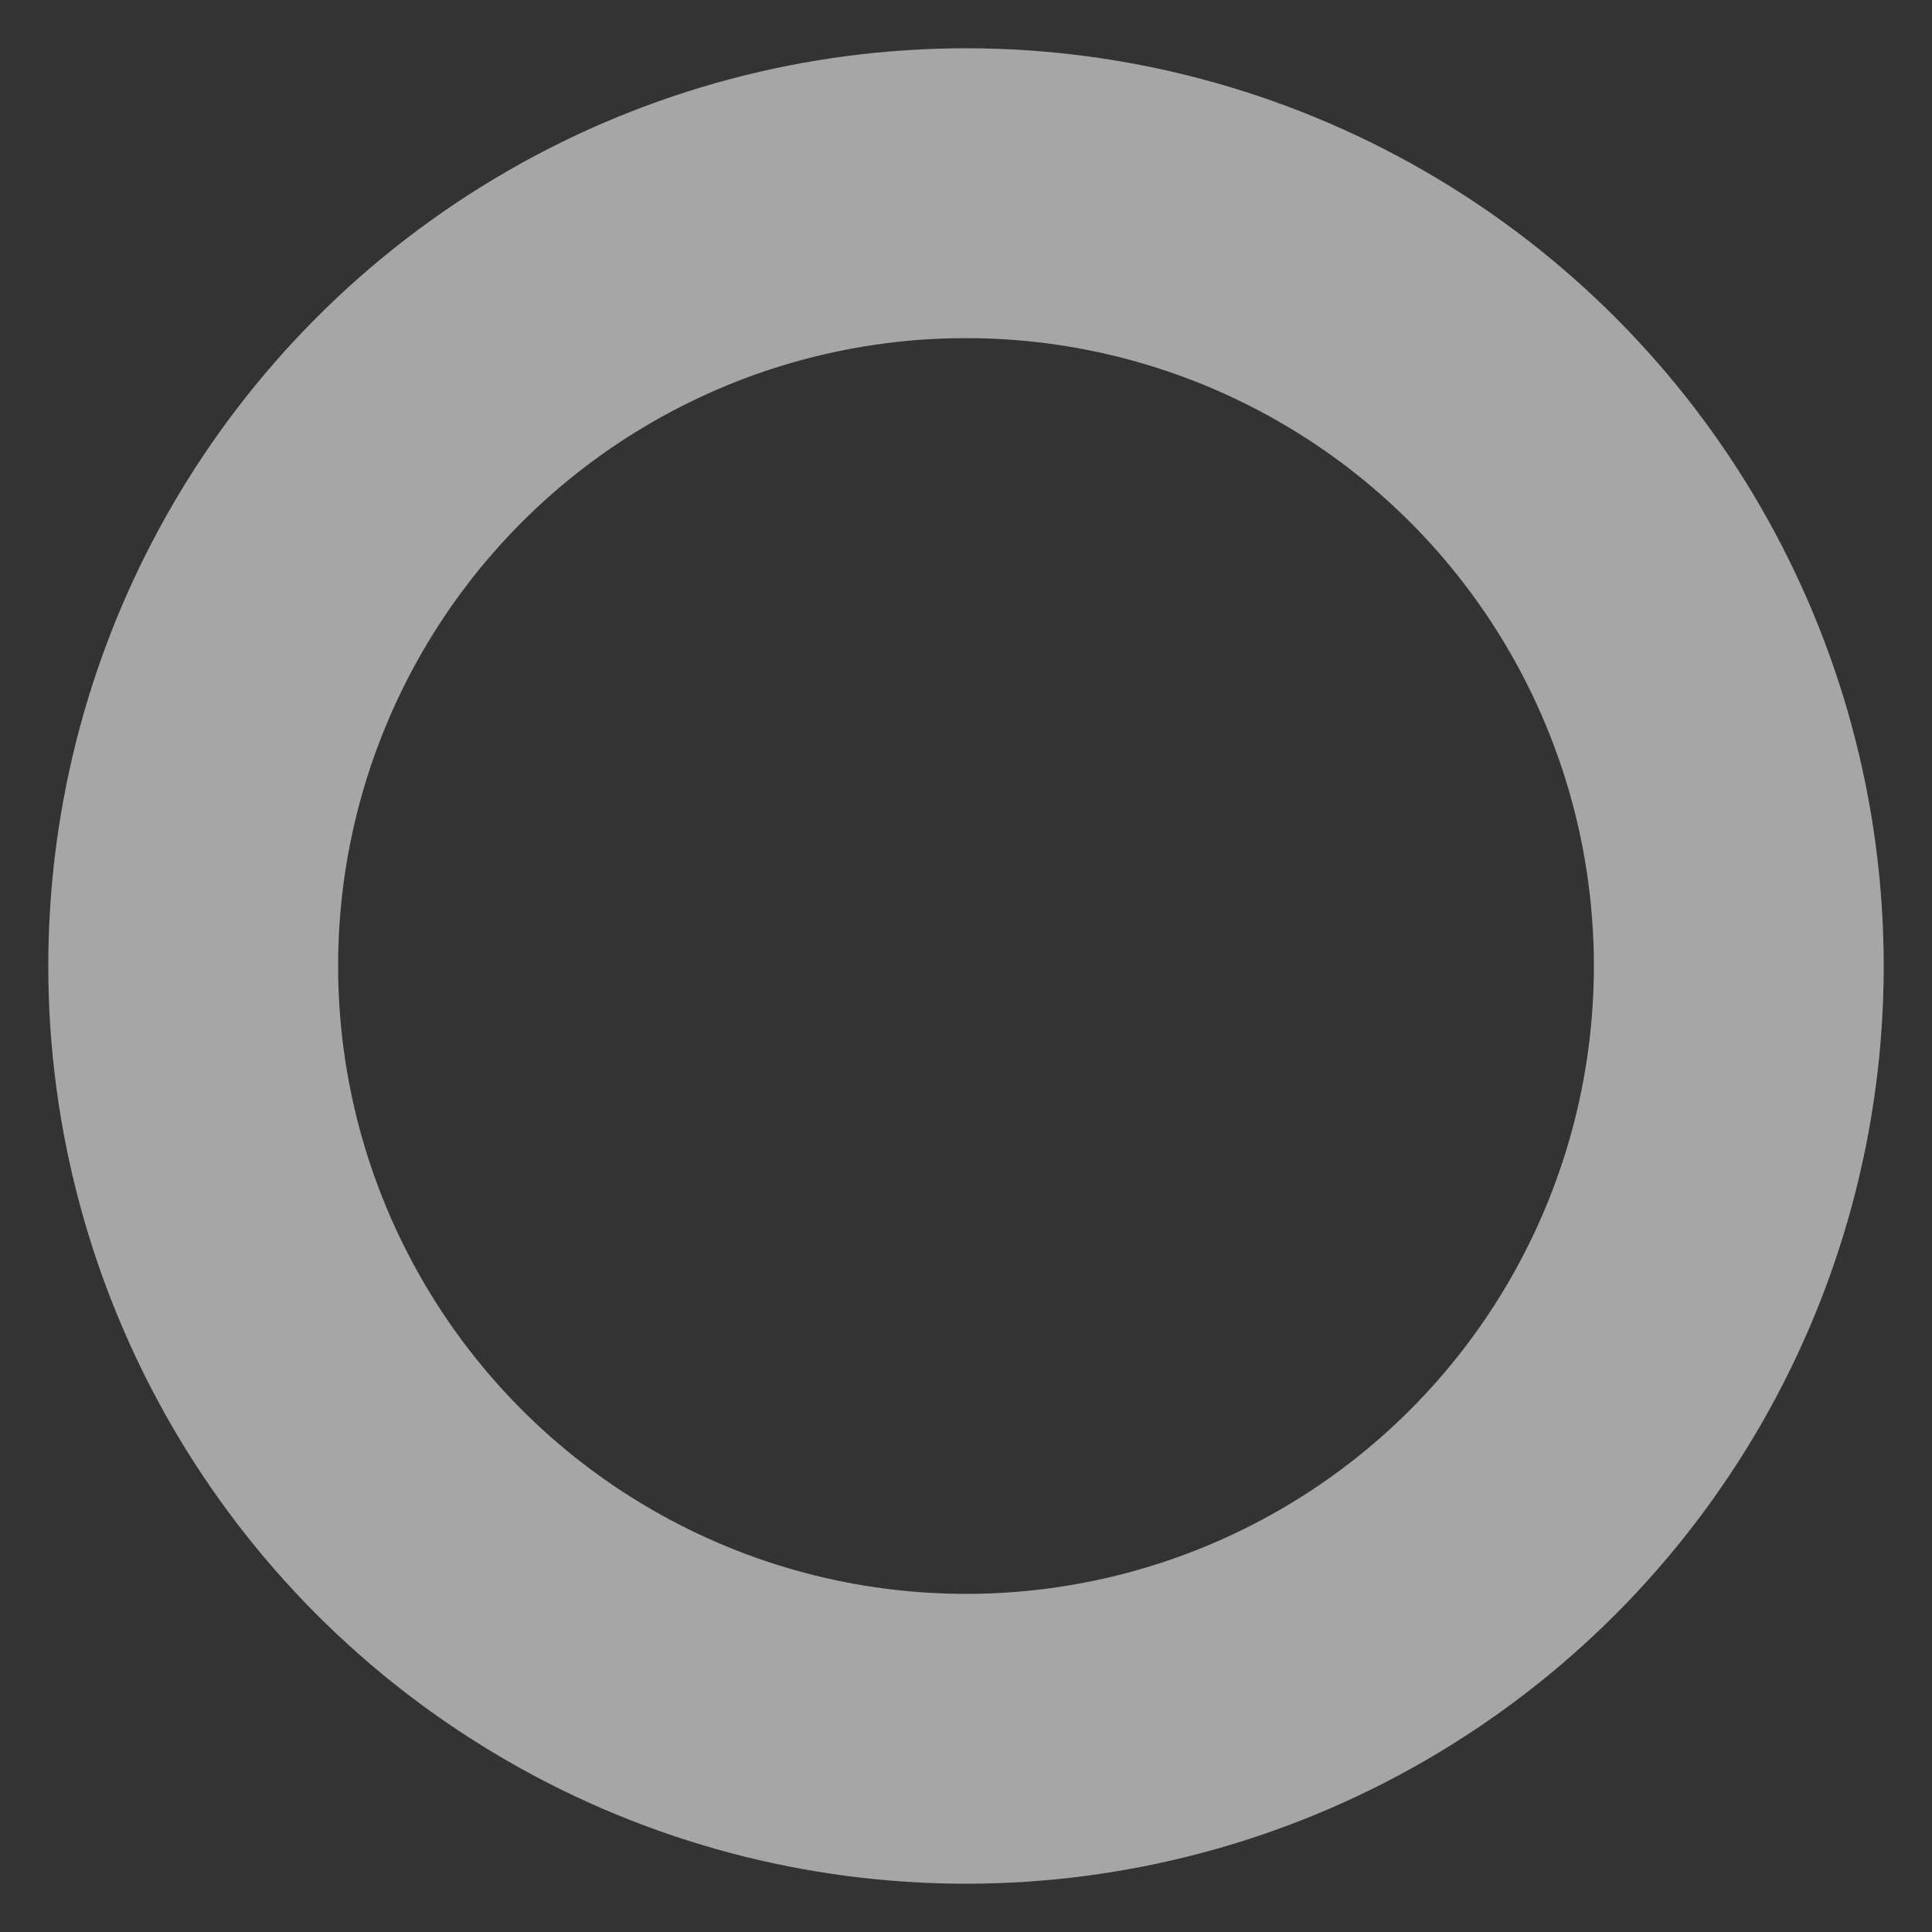 <svg xmlns="http://www.w3.org/2000/svg" xmlns:xlink="http://www.w3.org/1999/xlink" width="1em" height="1em" viewBox="10 10 80 80">
<rect x="10" y="10" width="80" height="80" fill="#333333" stroke="none"/>
<circle cx="50" cy="50" r="32" stroke="rgba(255, 255, 255, 0.2)" stroke-width="12" fill="none"></circle>
<circle cx="50" cy="50" r="32" stroke="rgba(255,255,255, 0.45)" stroke-width="12" stroke-linecap="square" fill="none">
  <animateTransform attributeName="transform" type="rotate" repeatCount="indefinite" dur="2s" values="0 50 50;180 50 50;720 50 50" keyTimes="0;0.5;1"></animateTransform>
  <animate attributeName="stroke-dasharray" repeatCount="indefinite" dur="2s" values="20.106 180.956;100.531 100.531;20.106 180.956" keyTimes="0;0.5;1"></animate>
</circle>
</svg>
